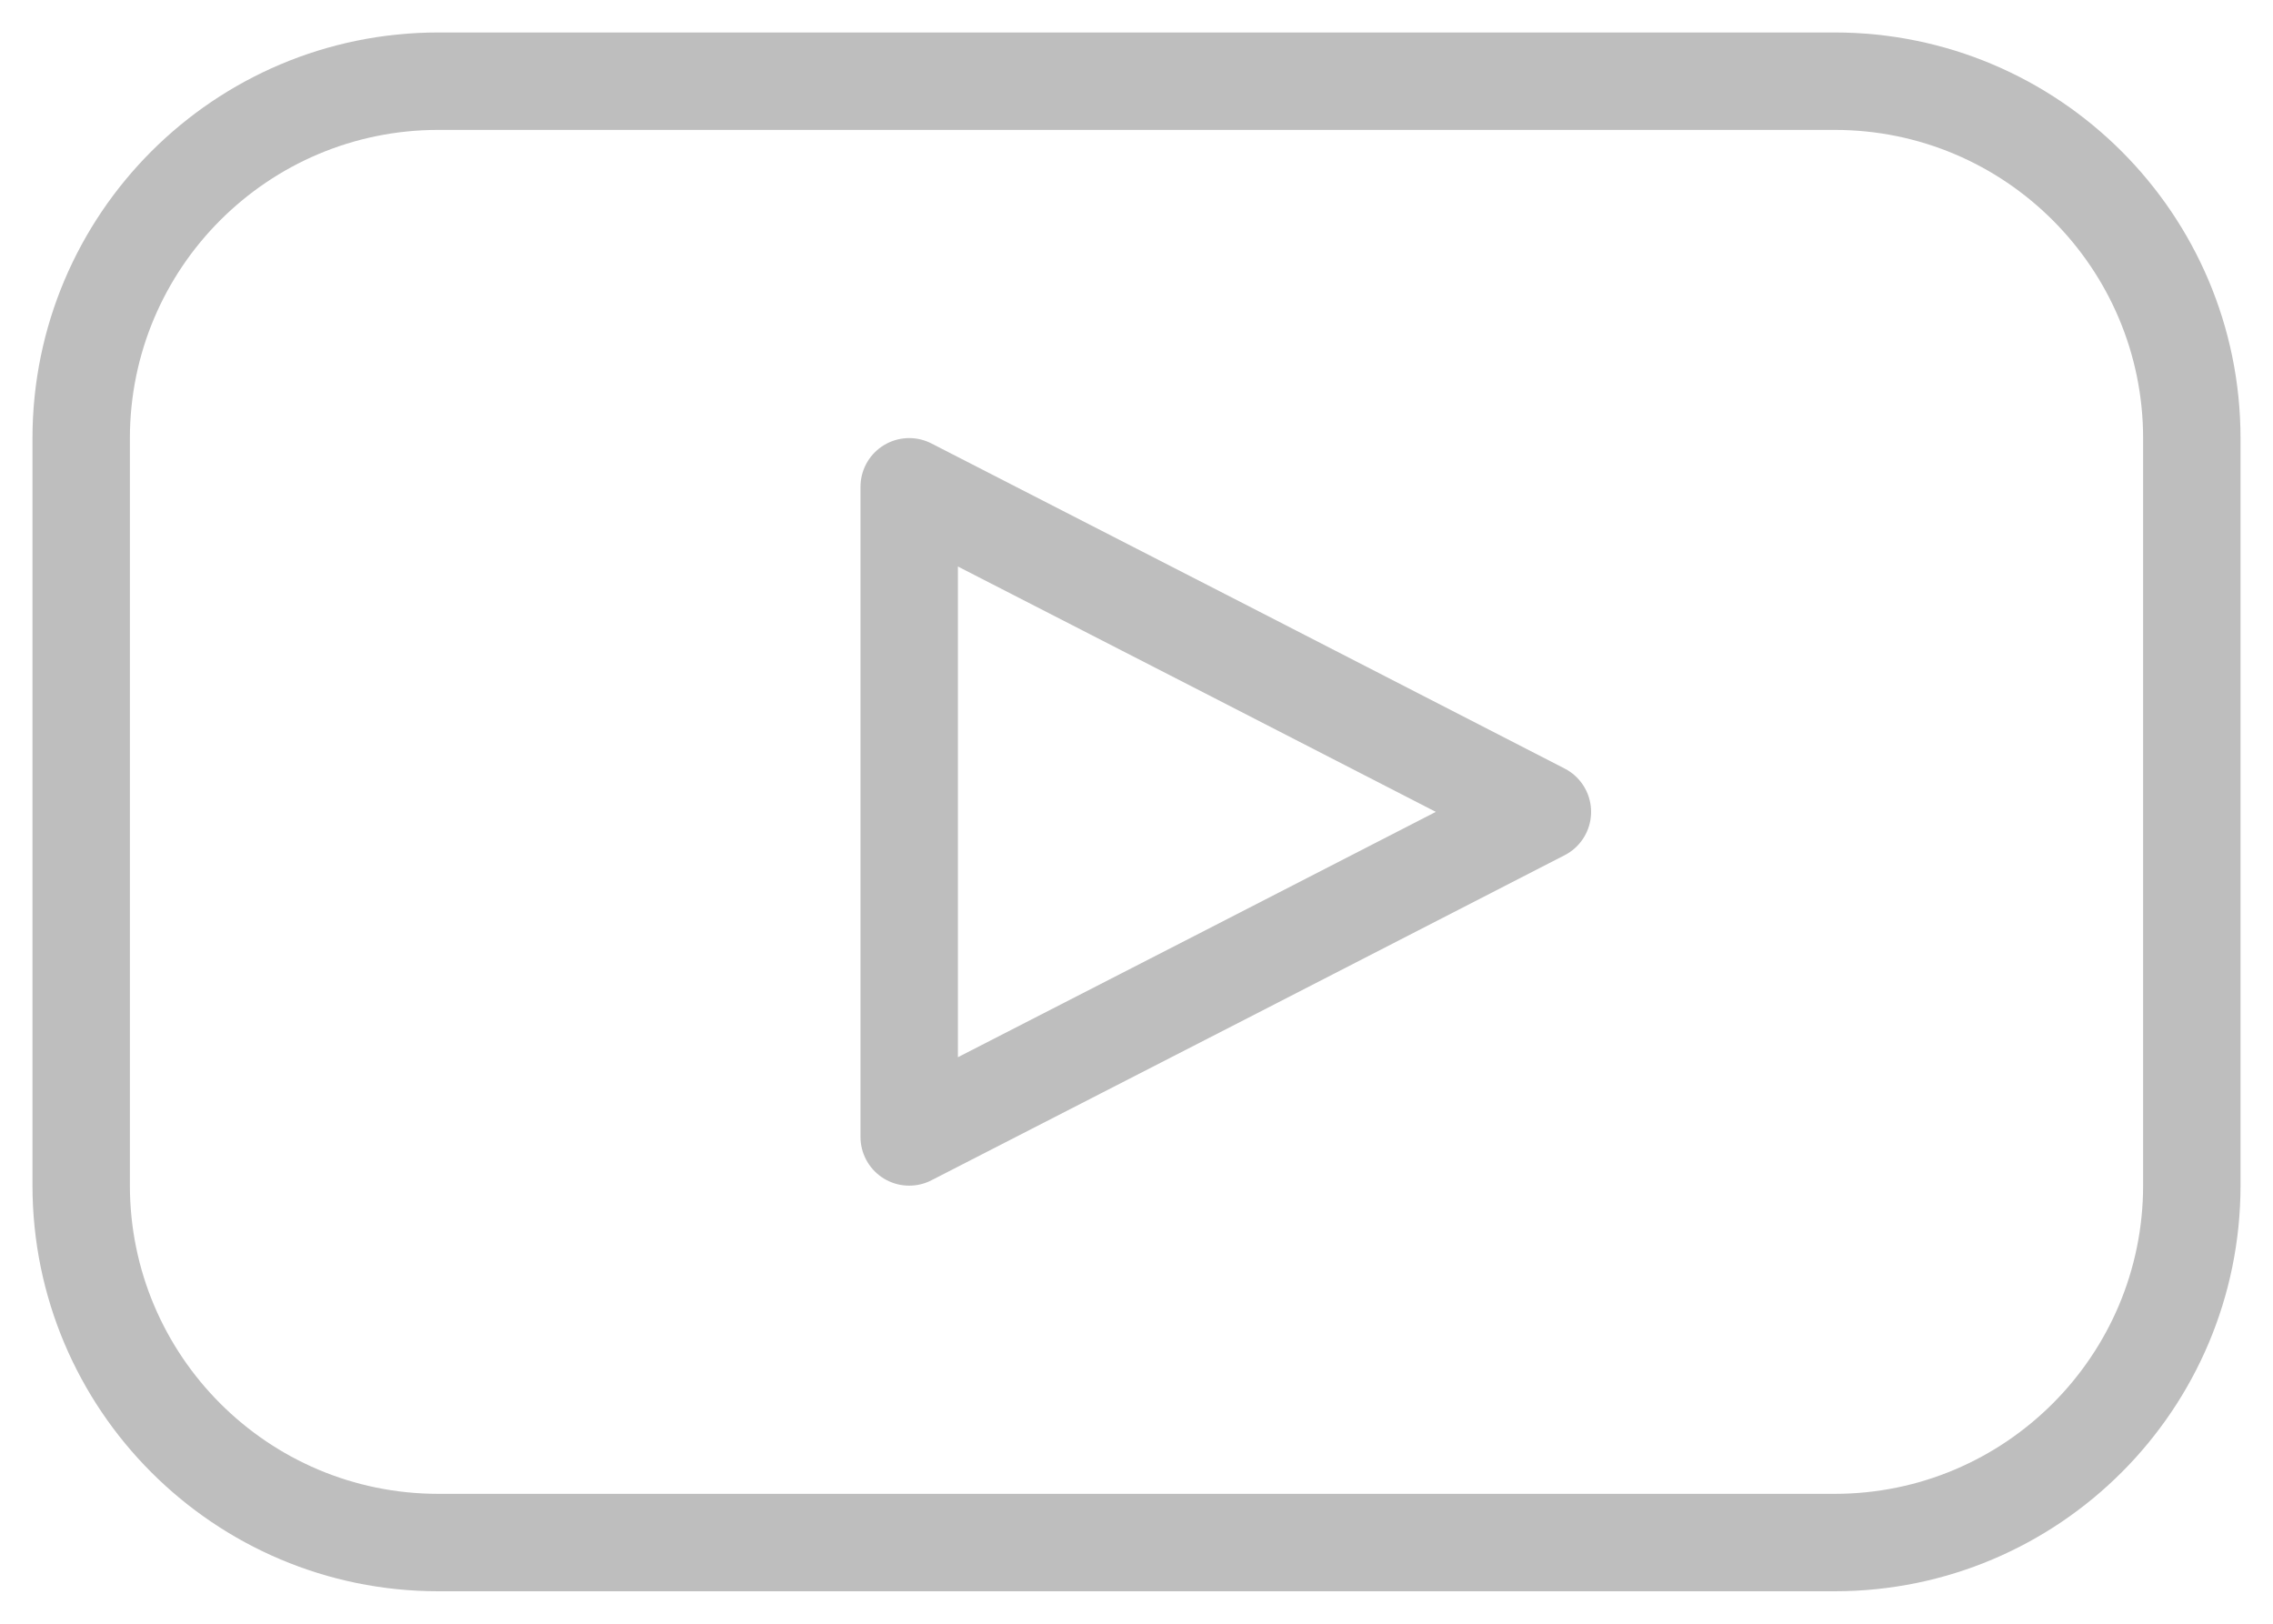 <svg width="70" height="50" viewBox="0 0 70 50" fill="none" xmlns="http://www.w3.org/2000/svg">
<path d="M47.5 25L37.75 30.01L28 35.01V25V14.99L37.75 19.99L47.5 25Z" stroke="#BEBEBE" stroke-width="3" stroke-linecap="round" stroke-linejoin="round"/>
<path d="M56.5 2.5H13.5C7.425 2.5 2.5 7.425 2.5 13.5V36.5C2.5 42.575 7.425 47.5 13.5 47.5H56.5C62.575 47.5 67.5 42.575 67.5 36.5V13.5C67.5 7.425 62.575 2.5 56.5 2.5Z" stroke="#BEBEBE" stroke-width="3" stroke-linecap="round" stroke-linejoin="round"/>
</svg>

